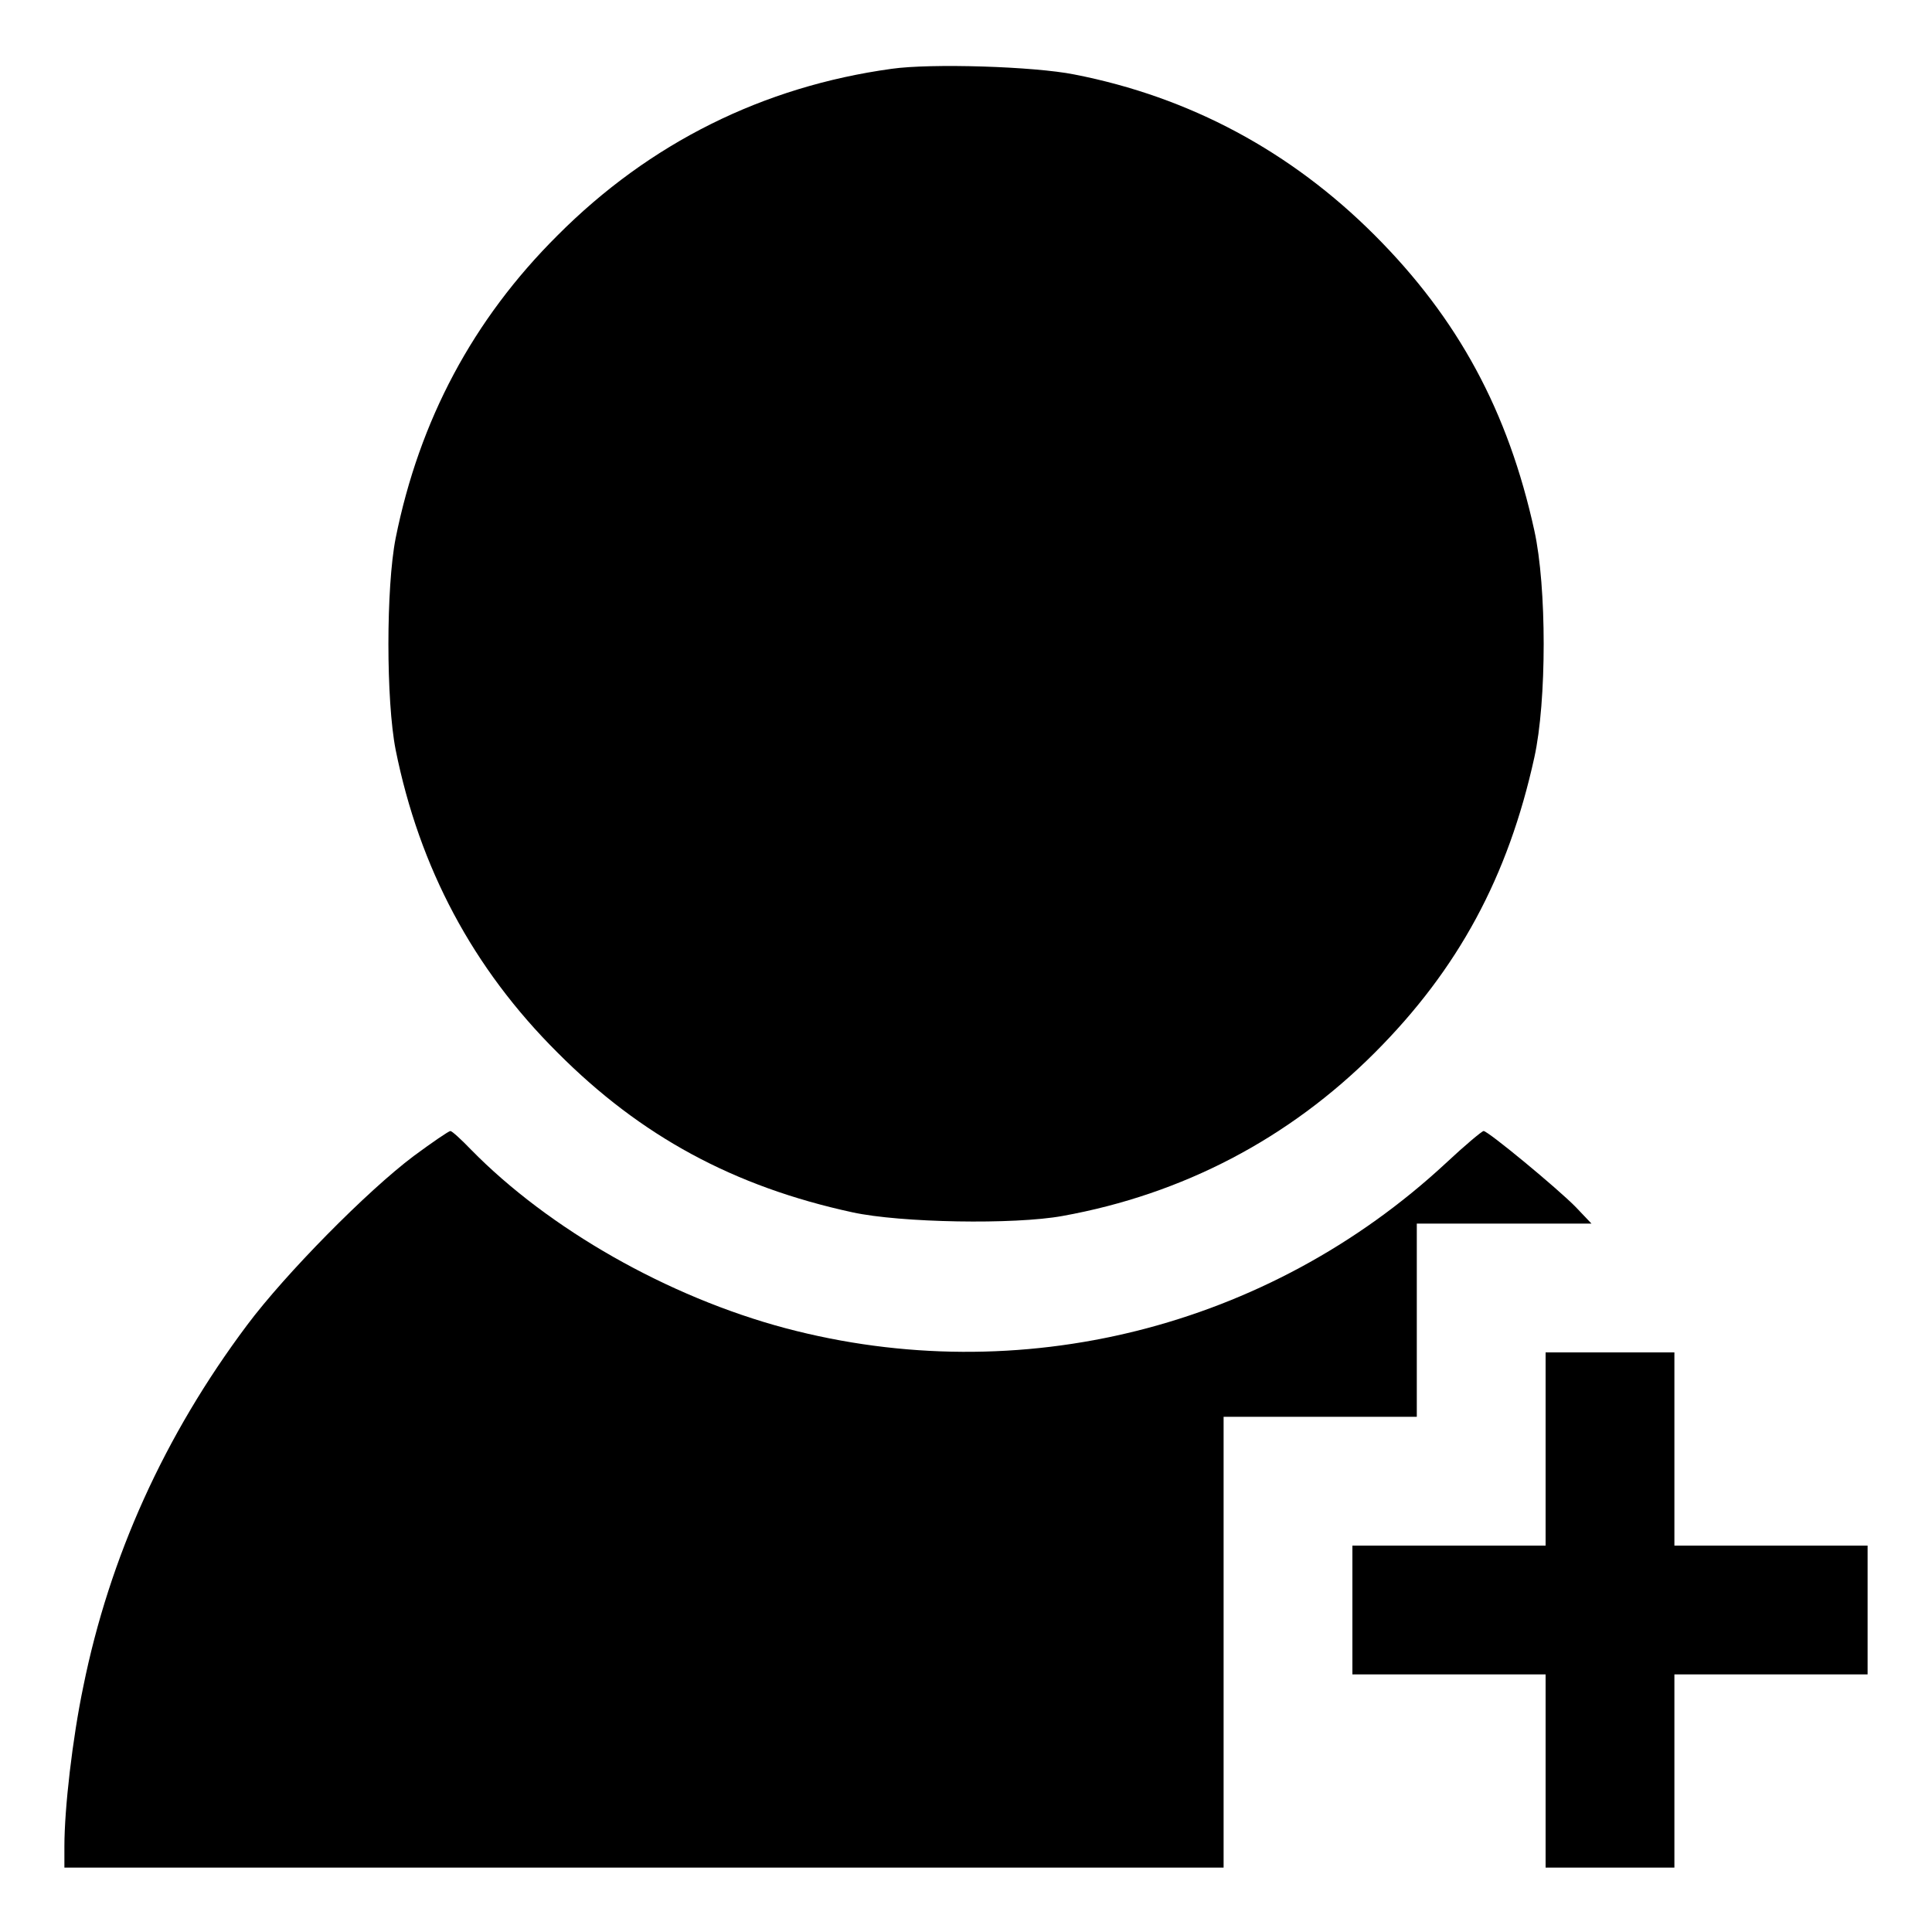 <?xml version="1.0" standalone="no"?>
<!DOCTYPE svg PUBLIC "-//W3C//DTD SVG 20010904//EN"
 "http://www.w3.org/TR/2001/REC-SVG-20010904/DTD/svg10.dtd">
<svg version="1.0" xmlns="http://www.w3.org/2000/svg"
 width="480pt" height="480pt" viewBox="0 0 480 480"
 preserveAspectRatio="xMidYMid meet">

<g transform="translate(0,480) scale(0.1,-0.1)"
fill="#000000" stroke="none">
<path d="M2215 4629 c-319 -44 -601 -184 -830 -414 -210 -209 -343 -459 -402
-752 -24 -122 -24 -404 0 -526 59 -293 192 -543 402 -752 207 -208 438 -333
733 -397 119 -26 402 -31 522 -9 299 54 562 192 775 405 208 208 332 438 397
734 31 140 31 424 0 564 -65 296 -189 526 -397 734 -208 208 -459 343 -746
399 -100 20 -356 28 -454 14z"/>
<path d="M1028 1928 c-116 -87 -319 -293 -414 -420 -206 -275 -342 -577 -407
-898 -27 -129 -47 -303 -47 -397 l0 -53 1440 0 1440 0 0 560 0 560 240 0 240
0 0 240 0 240 217 0 217 0 -39 41 c-45 46 -218 189 -229 189 -4 0 -47 -36 -94
-80 -442 -410 -1059 -564 -1640 -410 -293 78 -589 247 -782 444 -24 25 -47 46
-51 46 -4 0 -45 -28 -91 -62z"/>
<path d="M3840 1200 l0 -240 -240 0 -240 0 0 -160 0 -160 240 0 240 0 0 -240
0 -240 160 0 160 0 0 240 0 240 240 0 240 0 0 160 0 160 -240 0 -240 0 0 240
0 240 -160 0 -160 0 0 -240z"/>
</g>
</svg>
